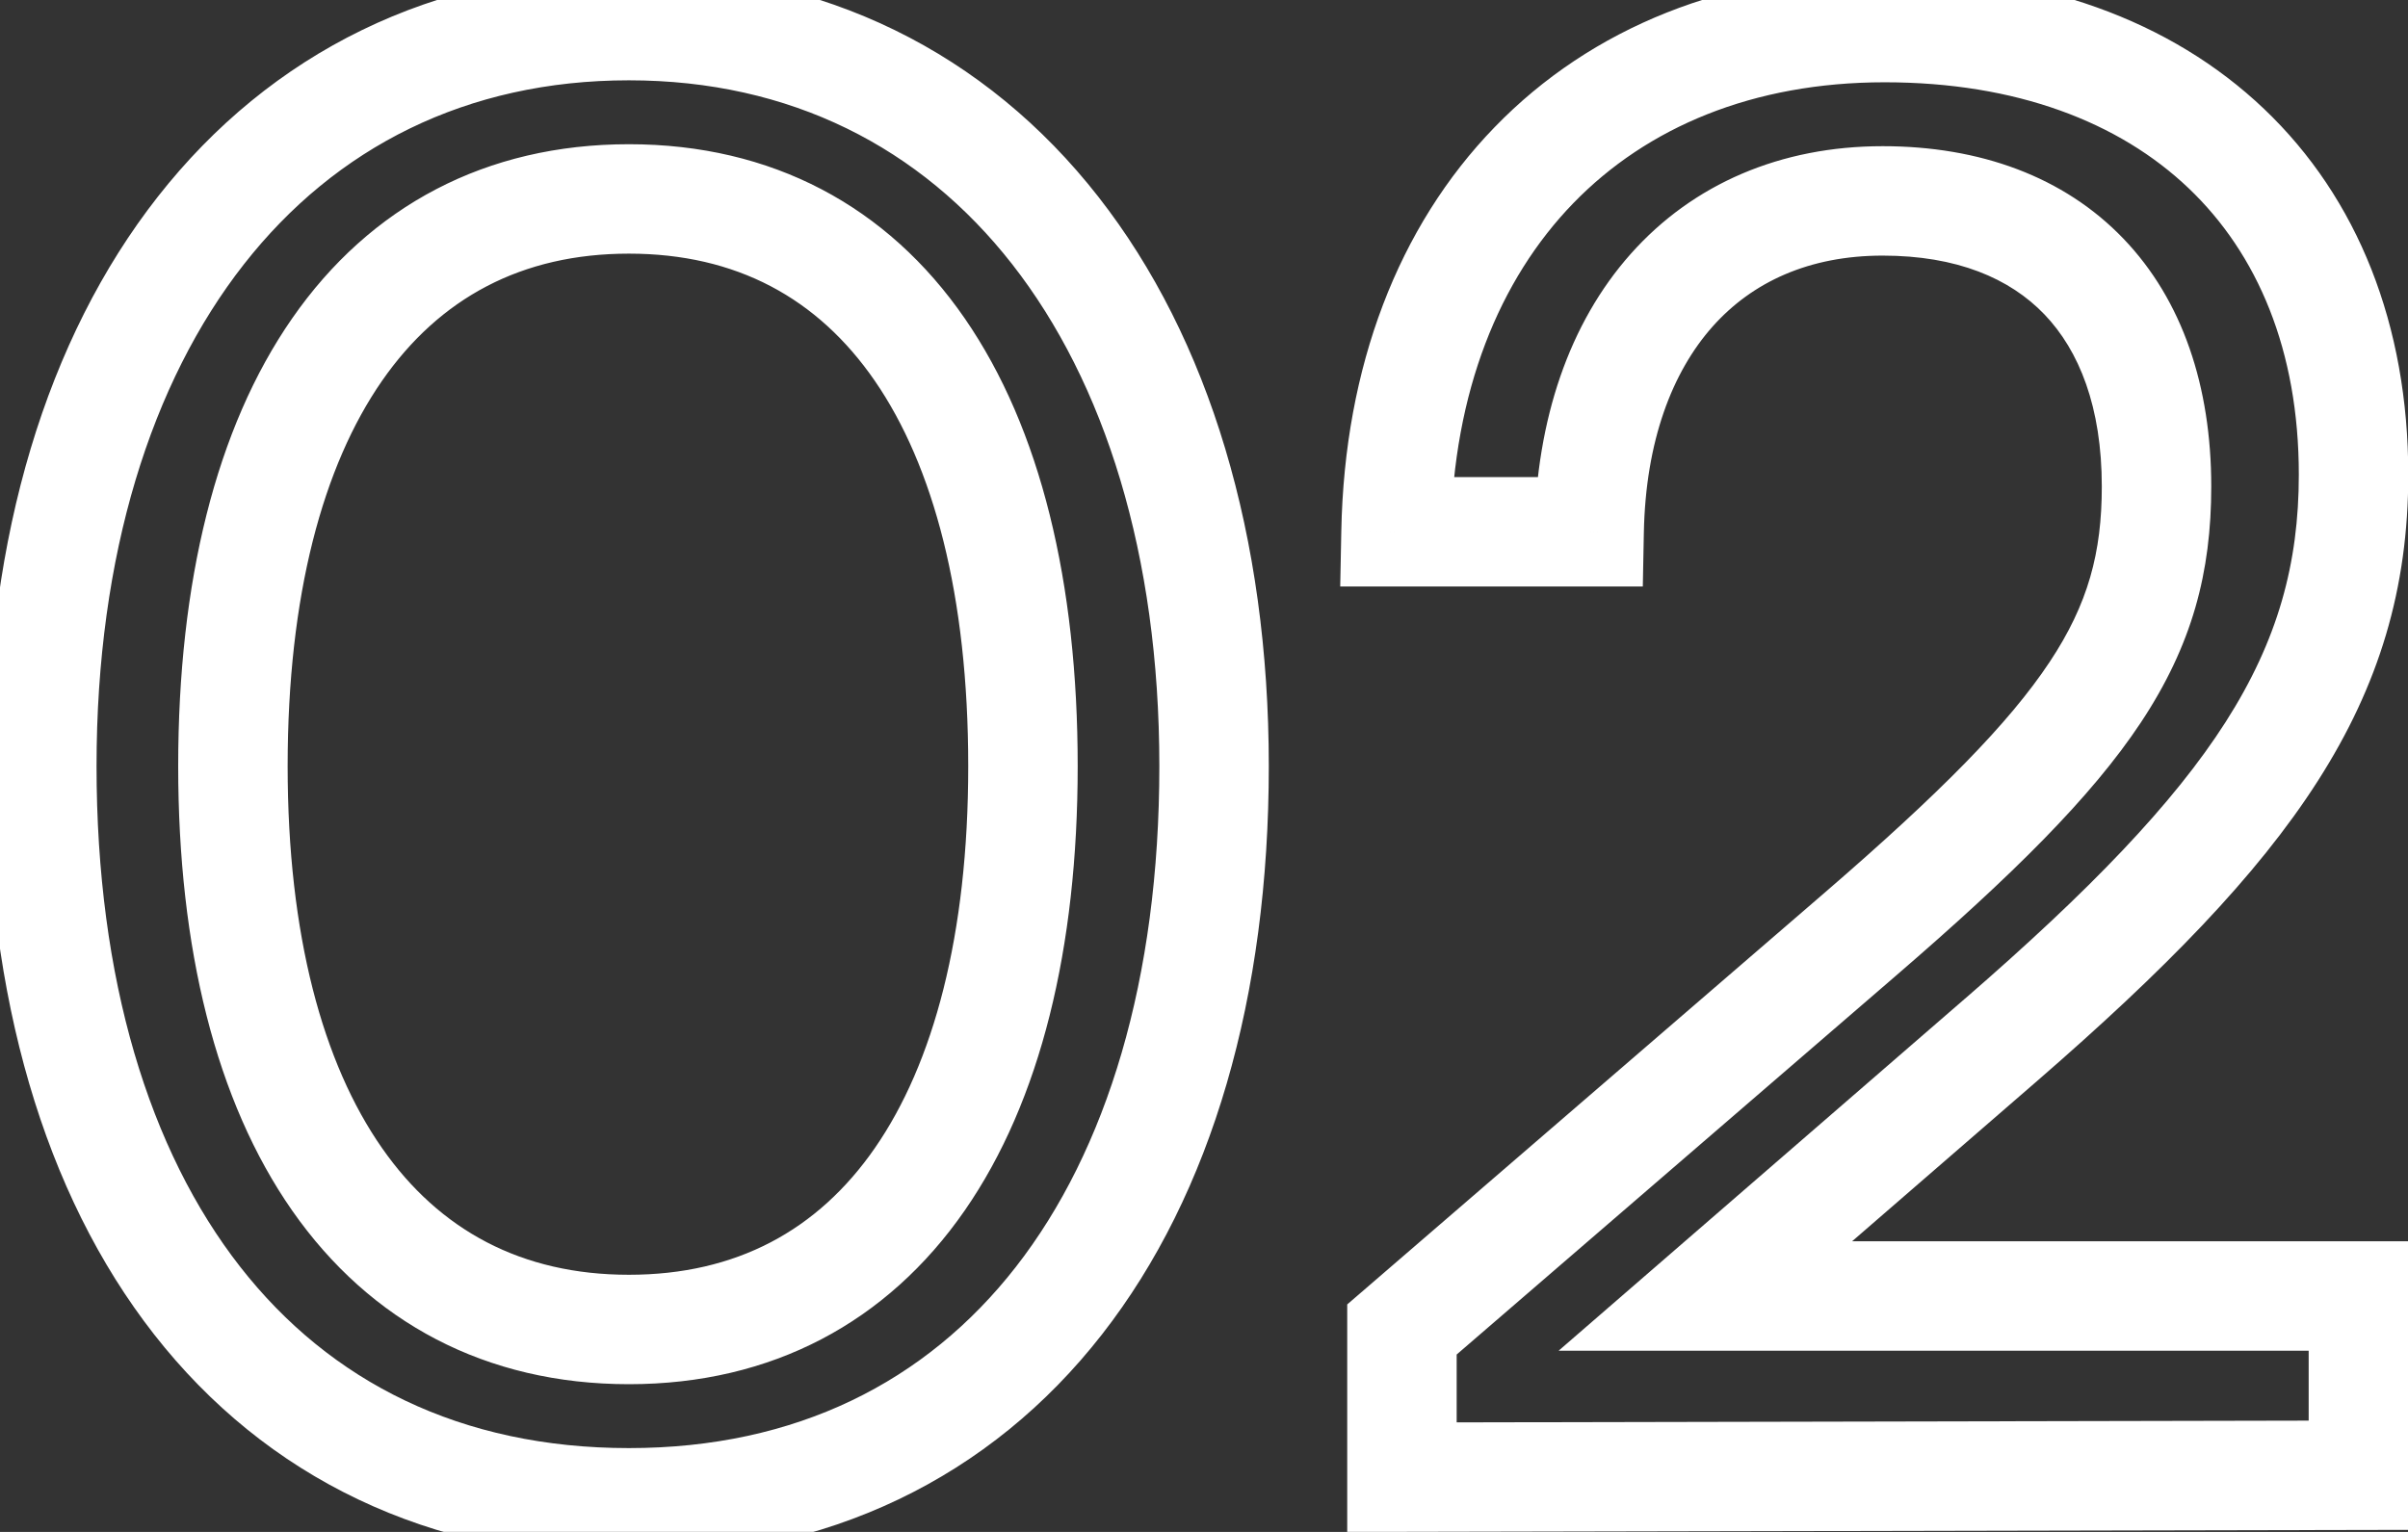 <svg width="44" height="28" viewBox="0 0 44 28" fill="none" xmlns="http://www.w3.org/2000/svg">
<rect x="0" y="0" width="44" height="28" fill="#333333" stroke="none"/>
<mask id="path-1-outside-1_112_408" maskUnits="userSpaceOnUse" x="-1" y="-1" width="46" height="30" fill="black">
<rect fill="white" x="-1" y="-1" width="46" height="30"/>
<path d="M0.764 14.004C0.764 5.94 4.94 0.468 11.492 0.468C18.008 0.468 22.184 5.94 22.184 14.004C22.184 22.104 18.188 27.468 11.492 27.468C4.76 27.468 0.764 22.104 0.764 14.004ZM4.256 14.004C4.256 20.412 6.92 24.3 11.492 24.3C16.064 24.3 18.692 20.412 18.692 14.004C18.692 7.524 16.064 3.636 11.492 3.636C6.92 3.636 4.256 7.524 4.256 14.004ZM43.185 26.964L25.617 27V24.3L34.005 17.064C38.217 13.428 39.405 11.664 39.405 8.892C39.405 5.616 37.533 3.672 34.401 3.672C31.197 3.672 29.109 6.012 29.037 9.72H25.509C25.617 4.14 29.145 0.504 34.437 0.504C39.657 0.504 43.005 3.672 43.005 8.676C43.005 12.384 41.169 15.012 36.561 19.008L31.161 23.688H43.185V26.964Z"/>
</mask>
<path d="M1.764 14.004C1.764 10.134 2.767 6.986 4.458 4.829C6.131 2.695 8.523 1.468 11.492 1.468V-0.532C7.909 -0.532 4.937 0.977 2.884 3.595C0.849 6.19 -0.236 9.81 -0.236 14.004H1.764ZM11.492 1.468C14.441 1.468 16.824 2.693 18.494 4.828C20.181 6.986 21.184 10.134 21.184 14.004H23.184C23.184 9.81 22.099 6.19 20.069 3.596C18.022 0.979 15.059 -0.532 11.492 -0.532V1.468ZM21.184 14.004C21.184 17.902 20.221 21.029 18.561 23.158C16.921 25.26 14.544 26.468 11.492 26.468V28.468C15.136 28.468 18.105 26.994 20.137 24.389C22.149 21.811 23.184 18.206 23.184 14.004H21.184ZM11.492 26.468C8.42 26.468 6.034 25.258 4.391 23.157C2.727 21.029 1.764 17.902 1.764 14.004H-0.236C-0.236 18.206 0.799 21.811 2.816 24.39C4.854 26.996 7.832 28.468 11.492 28.468V26.468ZM3.256 14.004C3.256 17.327 3.944 20.128 5.339 22.127C6.765 24.169 8.88 25.3 11.492 25.3V23.3C9.532 23.3 8.029 22.487 6.98 20.983C5.9 19.436 5.256 17.089 5.256 14.004H3.256ZM11.492 25.3C14.104 25.3 16.212 24.168 17.628 22.125C19.014 20.125 19.692 17.325 19.692 14.004H17.692C17.692 17.091 17.056 19.439 15.985 20.985C14.944 22.488 13.451 23.3 11.492 23.3V25.3ZM19.692 14.004C19.692 10.649 19.015 7.831 17.63 5.822C16.214 3.768 14.105 2.636 11.492 2.636V4.636C13.451 4.636 14.942 5.448 15.983 6.958C17.055 8.513 17.692 10.879 17.692 14.004H19.692ZM11.492 2.636C8.88 2.636 6.763 3.767 5.338 5.82C3.943 7.828 3.256 10.647 3.256 14.004H5.256C5.256 10.881 5.901 8.516 6.981 6.96C8.031 5.449 9.532 4.636 11.492 4.636V2.636ZM43.185 26.964L43.187 27.964L44.185 27.962V26.964H43.185ZM25.617 27H24.617V28.002L25.619 28L25.617 27ZM25.617 24.3L24.964 23.543L24.617 23.842V24.3H25.617ZM34.005 17.064L34.658 17.821L34.658 17.821L34.005 17.064ZM29.037 9.72V10.72H30.018L30.037 9.739L29.037 9.72ZM25.509 9.72L24.509 9.701L24.489 10.72H25.509V9.72ZM36.561 19.008L37.216 19.764L37.216 19.764L36.561 19.008ZM31.161 23.688L30.506 22.932L28.48 24.688H31.161V23.688ZM43.185 23.688H44.185V22.688H43.185V23.688ZM43.183 25.964L25.615 26L25.619 28L43.187 27.964L43.183 25.964ZM26.617 27V24.3H24.617V27H26.617ZM26.27 25.057L34.658 17.821L33.352 16.307L24.964 23.543L26.27 25.057ZM34.658 17.821C36.771 15.998 38.213 14.572 39.118 13.207C40.058 11.788 40.405 10.459 40.405 8.892H38.405C38.405 10.097 38.158 11.036 37.451 12.101C36.709 13.22 35.451 14.494 33.352 16.307L34.658 17.821ZM40.405 8.892C40.405 7.067 39.881 5.488 38.799 4.361C37.712 3.229 36.178 2.672 34.401 2.672V4.672C35.756 4.672 36.724 5.087 37.356 5.746C37.993 6.41 38.405 7.441 38.405 8.892H40.405ZM34.401 2.672C32.539 2.672 30.935 3.36 29.797 4.641C28.671 5.908 28.077 7.669 28.037 9.701L30.037 9.739C30.069 8.063 30.555 6.8 31.292 5.97C32.017 5.154 33.059 4.672 34.401 4.672V2.672ZM29.037 8.72H25.509V10.72H29.037V8.72ZM26.509 9.739C26.559 7.157 27.396 5.11 28.747 3.715C30.094 2.326 32.029 1.504 34.437 1.504V-0.496C31.553 -0.496 29.078 0.5 27.311 2.324C25.548 4.142 24.567 6.703 24.509 9.701L26.509 9.739ZM34.437 1.504C36.845 1.504 38.722 2.232 39.989 3.438C41.251 4.639 42.005 6.405 42.005 8.676H44.005C44.005 5.943 43.085 3.623 41.368 1.989C39.656 0.36 37.249 -0.496 34.437 -0.496V1.504ZM42.005 8.676C42.005 11.921 40.474 14.291 35.906 18.253L37.216 19.764C41.864 15.732 44.005 12.847 44.005 8.676H42.005ZM35.906 18.252L30.506 22.932L31.816 24.444L37.216 19.764L35.906 18.252ZM31.161 24.688H43.185V22.688H31.161V24.688ZM42.185 23.688V26.964H44.185V23.688H42.185Z" fill="white" mask="url(#path-1-outside-1_112_408)"/>
</svg>
